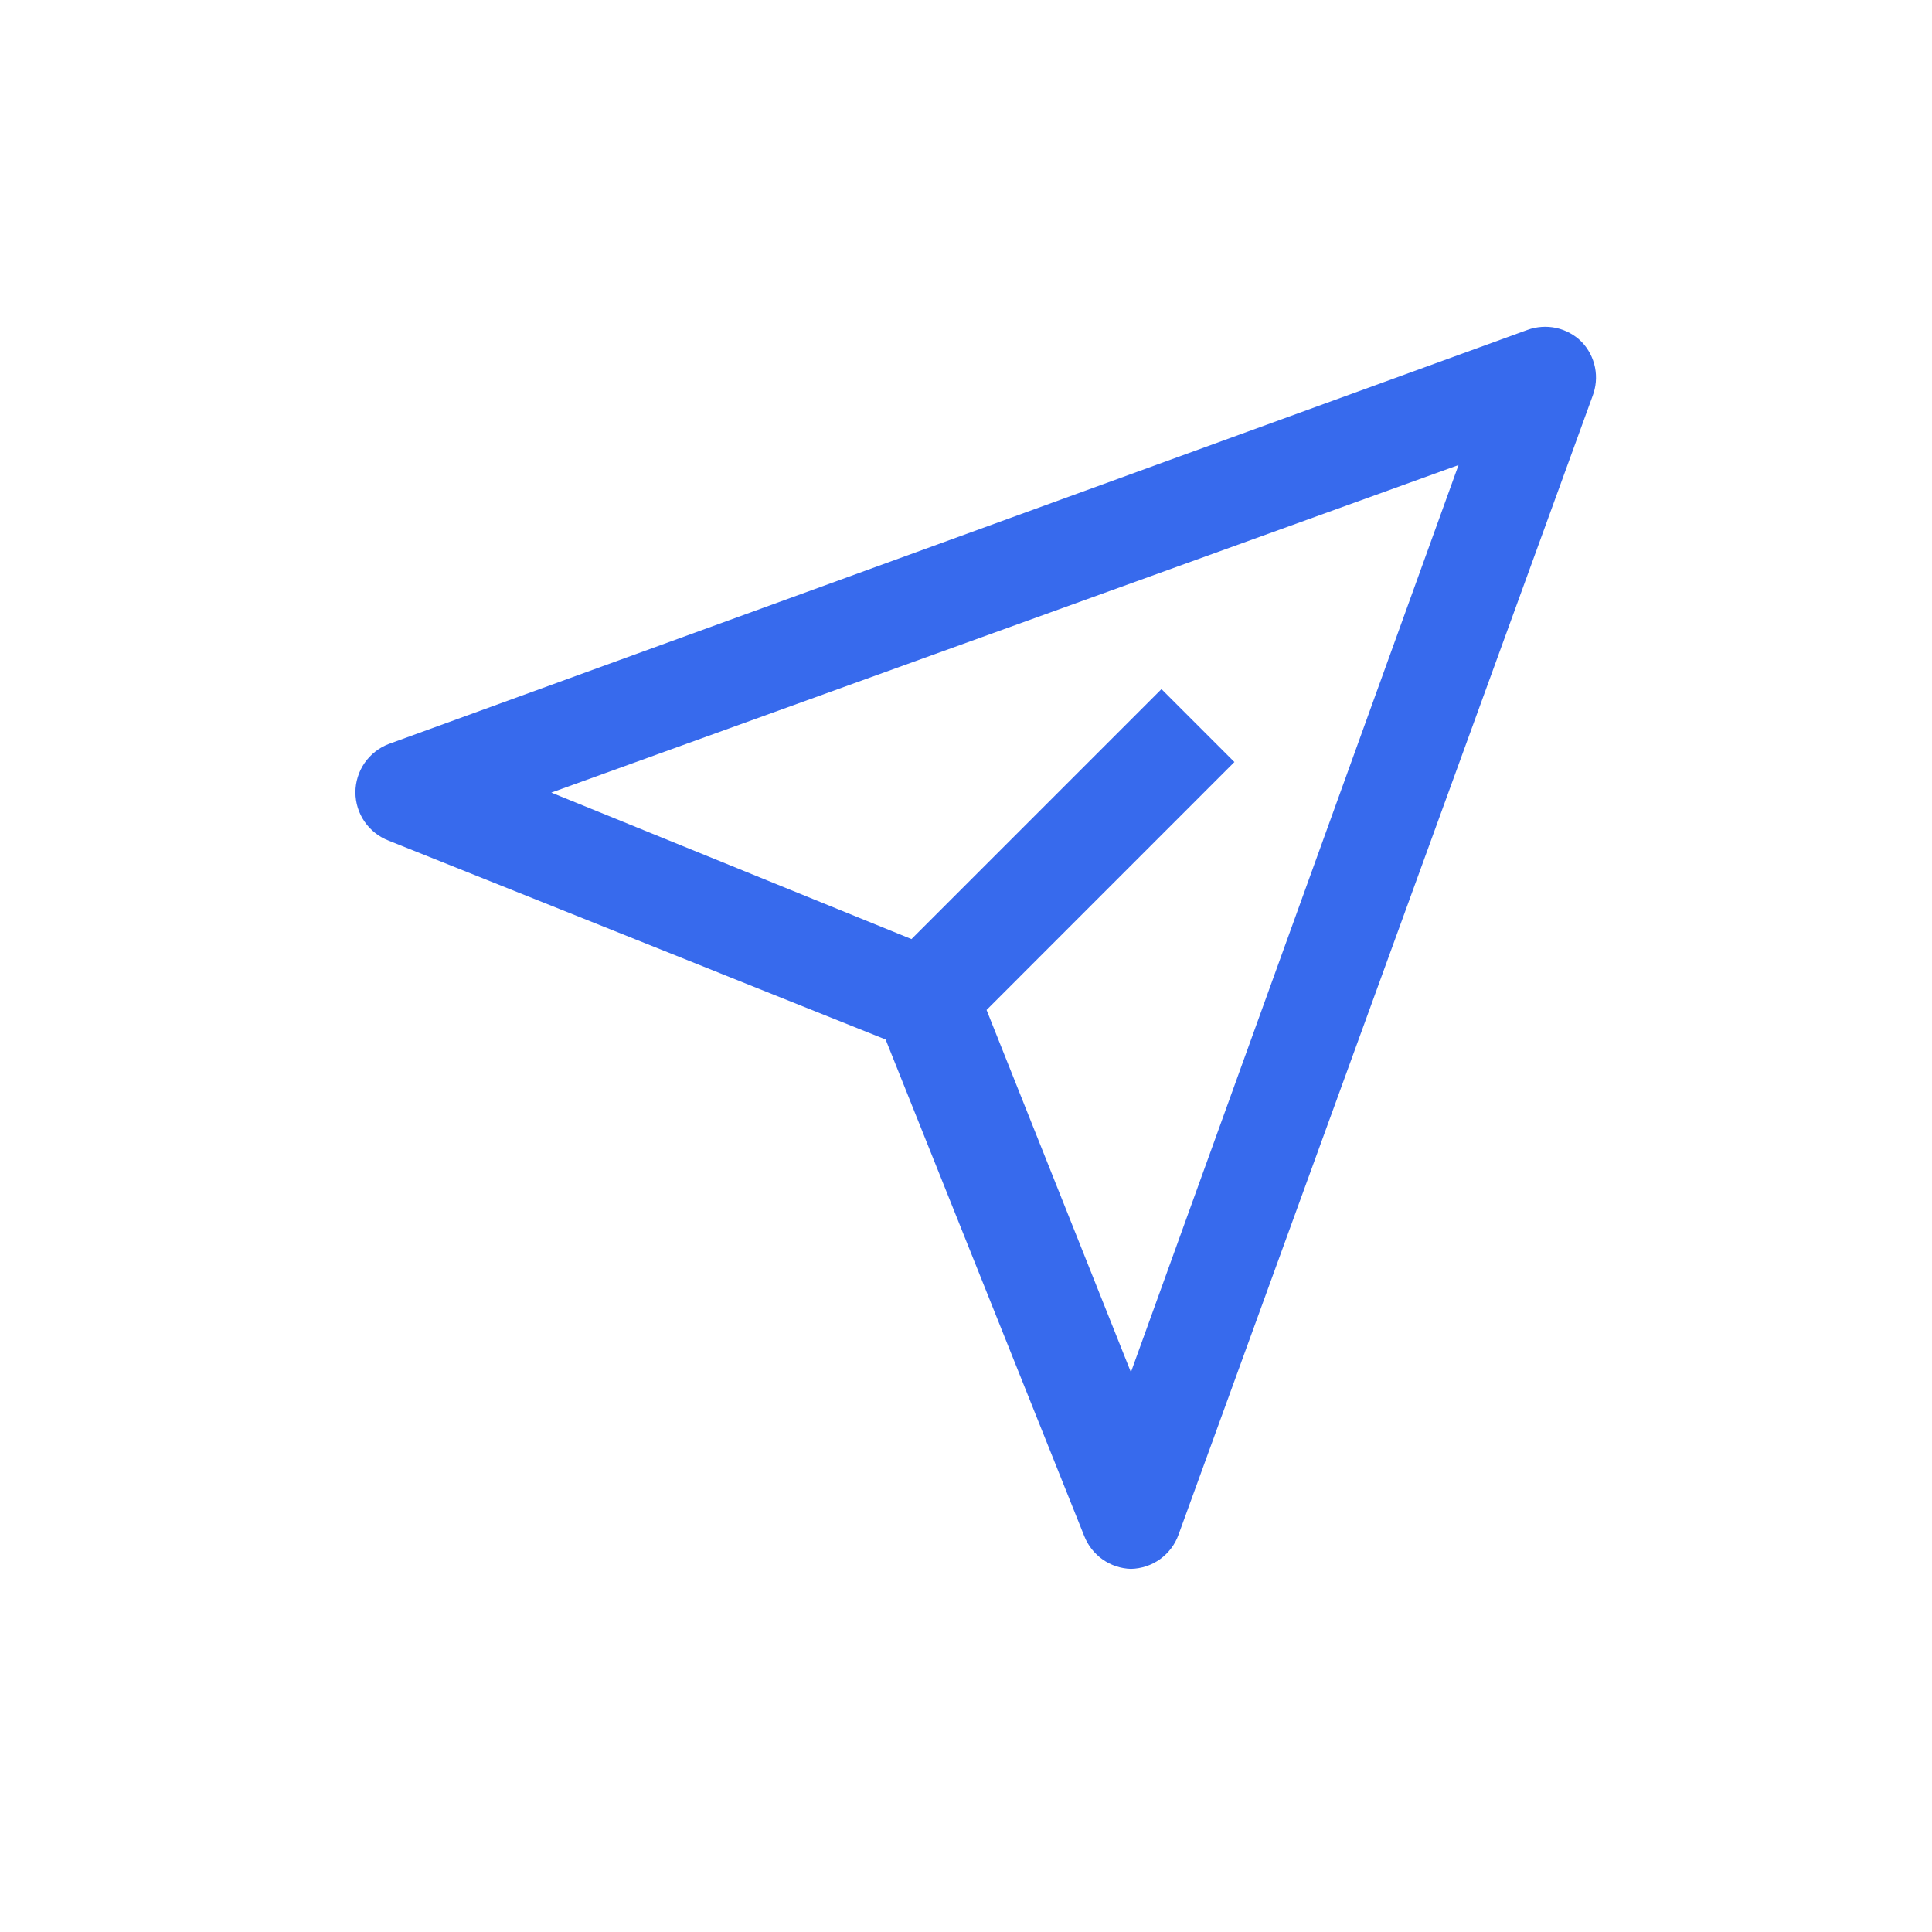 <svg width="28" height="28" viewBox="0 0 28 28" fill="none" xmlns="http://www.w3.org/2000/svg">
<g clip-path="url(#clip0_8_1827)">
<path d="M22.923 4.955C22.822 4.854 22.694 4.784 22.554 4.753C22.415 4.723 22.269 4.733 22.135 4.782L5.635 10.782C5.493 10.836 5.371 10.932 5.284 11.057C5.198 11.182 5.151 11.331 5.151 11.483C5.151 11.636 5.198 11.784 5.284 11.909C5.371 12.034 5.493 12.13 5.635 12.184L12.835 15.065L15.715 22.265C15.77 22.401 15.862 22.518 15.982 22.602C16.102 22.686 16.244 22.733 16.39 22.737C16.542 22.734 16.689 22.685 16.812 22.597C16.935 22.508 17.029 22.385 17.08 22.242L23.08 5.742C23.131 5.609 23.144 5.465 23.116 5.325C23.088 5.186 23.021 5.057 22.923 4.955ZM16.39 19.887L14.298 14.637L17.89 11.044L16.833 9.987L13.21 13.61L7.99 11.487L21.138 6.74L16.39 19.887Z" fill="#376AED"/>
</g>
<defs>
<clipPath id="clip0_8_1827">
<rect width="24" height="24" fill="white" transform="translate(2.14 1.737)"/>
</clipPath>
</defs>
</svg>
